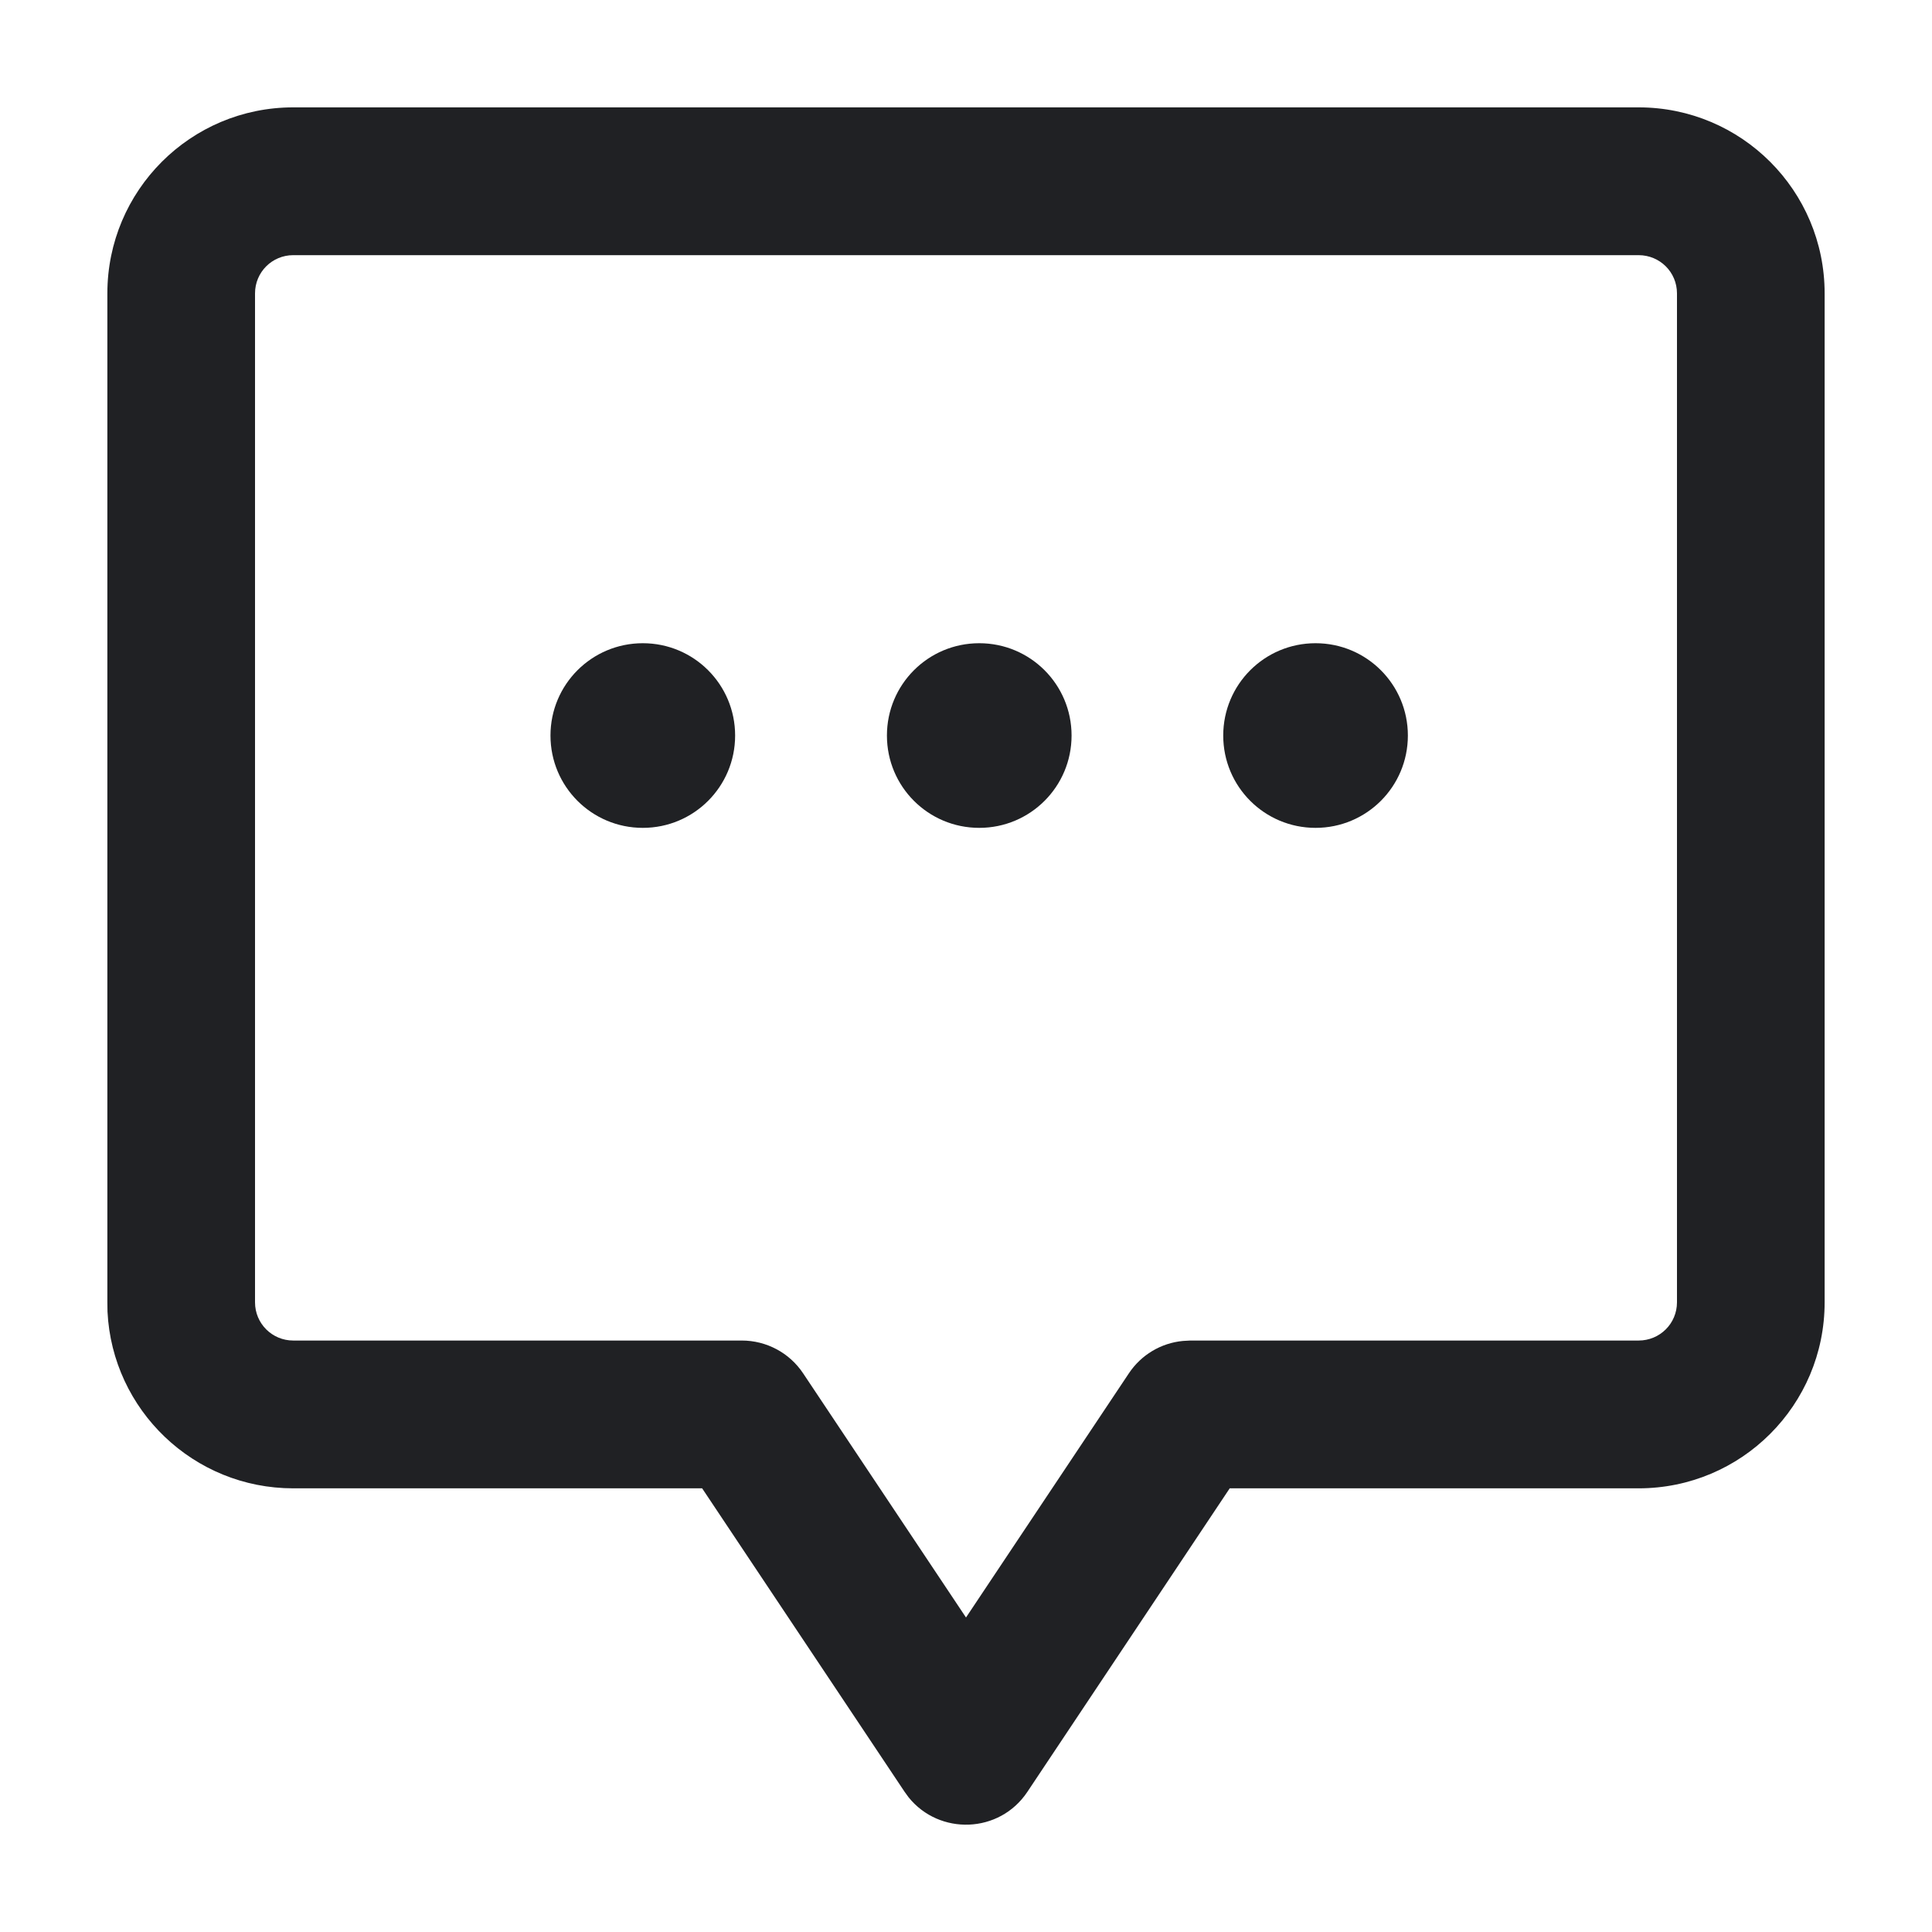 <svg width="14" height="14" viewBox="0 0 14 14" fill="none" xmlns="http://www.w3.org/2000/svg">
<path fill-rule="evenodd" clip-rule="evenodd" d="M11.874 0.778H2.125C1.381 0.778 0.778 1.381 0.778 2.126V9.437L0.779 9.505C0.814 10.218 1.403 10.785 2.125 10.785L5.088 10.785L6.555 12.984L6.584 13.024C6.807 13.301 7.243 13.288 7.445 12.984L8.911 10.785L11.874 10.785C12.619 10.785 13.222 10.182 13.222 9.437V2.126C13.222 1.381 12.619 0.778 11.874 0.778ZM2.125 1.849H11.874C12.028 1.849 12.152 1.972 12.152 2.126V9.437C12.152 9.591 12.028 9.714 11.874 9.714H8.625L8.572 9.717C8.413 9.732 8.269 9.818 8.18 9.952L7 11.721L5.82 9.952C5.721 9.803 5.554 9.714 5.375 9.714H2.125C1.972 9.714 1.848 9.591 1.848 9.437V2.126C1.848 1.972 1.972 1.849 2.125 1.849ZM3.989 5.33C3.989 5.7 4.288 5.999 4.658 5.999C5.028 5.999 5.327 5.7 5.327 5.33C5.327 4.96 5.028 4.661 4.658 4.661C4.288 4.661 3.989 4.96 3.989 5.33ZM7.096 5.999C6.726 5.999 6.427 5.7 6.427 5.33C6.427 4.96 6.726 4.661 7.096 4.661C7.466 4.661 7.765 4.96 7.765 5.33C7.765 5.7 7.466 5.999 7.096 5.999ZM8.864 5.33C8.864 5.7 9.163 5.999 9.533 5.999C9.903 5.999 10.202 5.7 10.202 5.33C10.202 4.96 9.903 4.661 9.533 4.661C9.163 4.661 8.864 4.96 8.864 5.33Z" fill="#202124"/>
</svg>
